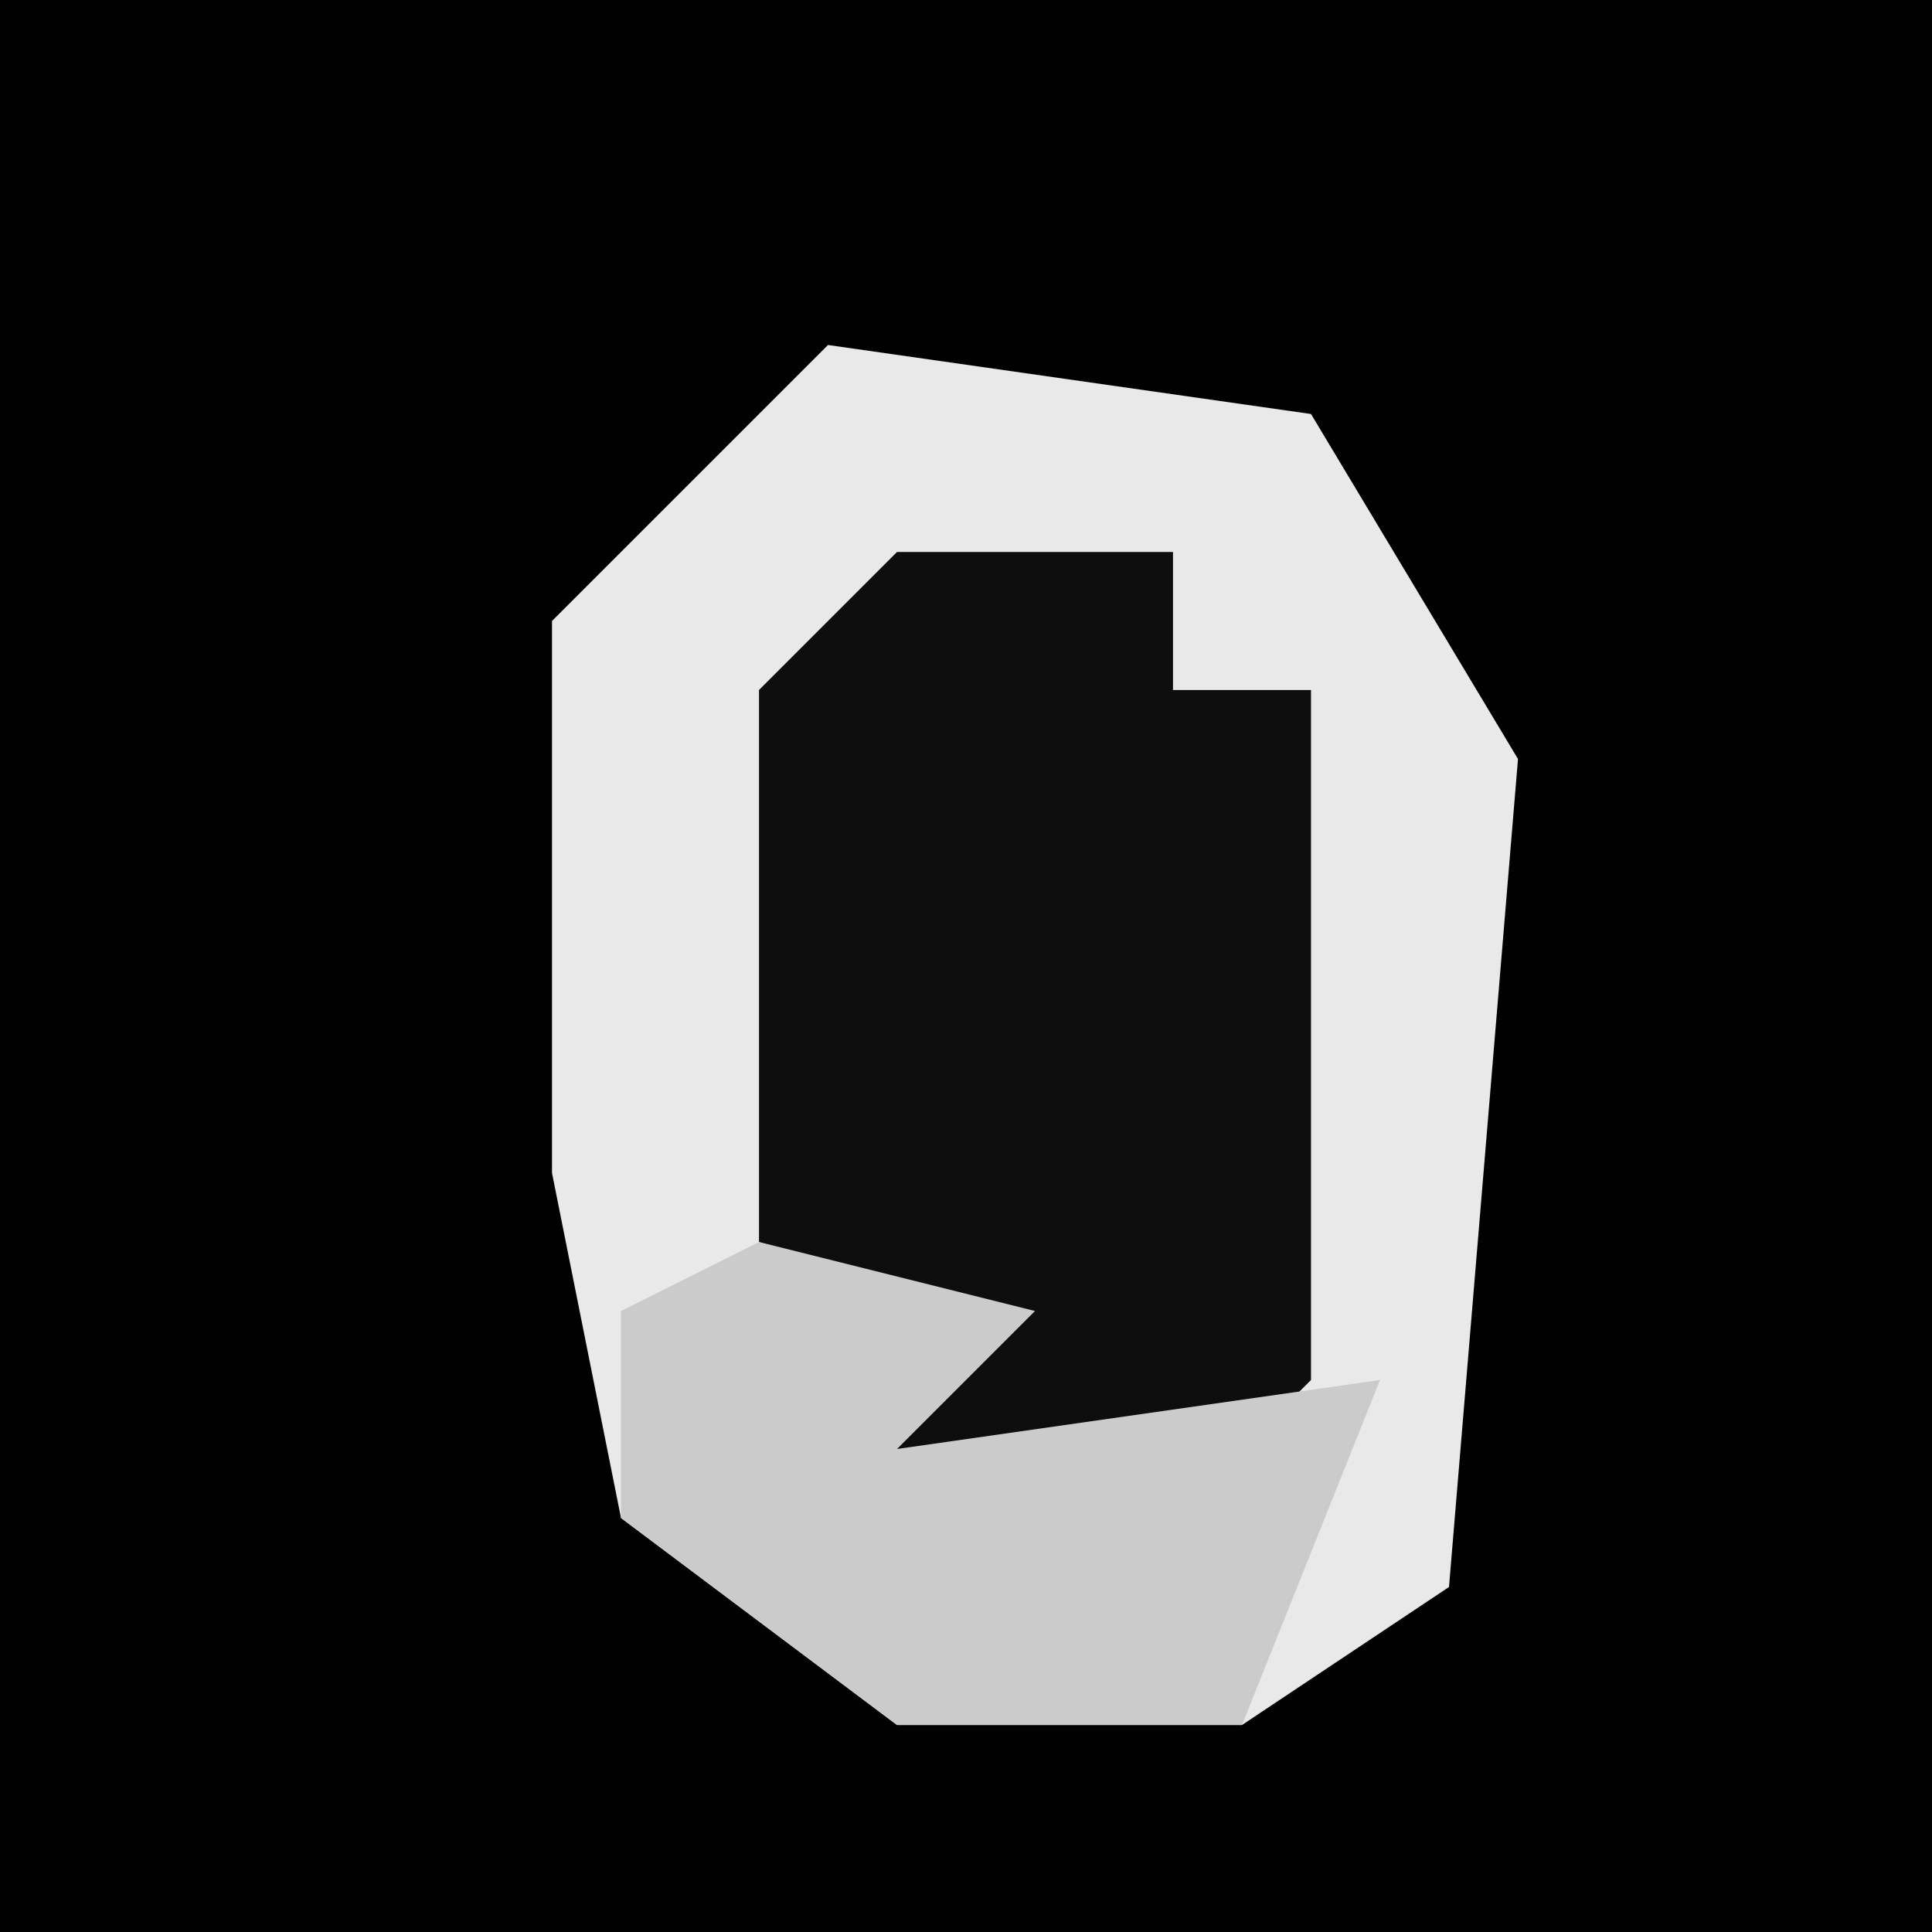 <?xml version="1.0" encoding="UTF-8"?>
<svg version="1.1" xmlns="http://www.w3.org/2000/svg" width="28" height="28">
<path d="M0,0 L28,0 L28,28 L0,28 Z " fill="#010101" transform="translate(0,0)"/>
<path d="M0,0 L7,1 L10,6 L9,18 L6,20 L1,20 L-3,17 L-4,12 L-4,4 Z " fill="#E9E9E9" transform="translate(12,5)"/>
<path d="M0,0 L4,0 L4,2 L6,2 L6,12 L4,14 L-1,13 L1,11 L-2,10 L-2,2 Z " fill="#0E0E0E" transform="translate(13,8)"/>
<path d="M0,0 L4,1 L2,3 L9,2 L7,7 L2,7 L-2,4 L-2,1 Z " fill="#CBCBCB" transform="translate(11,18)"/>
</svg>
